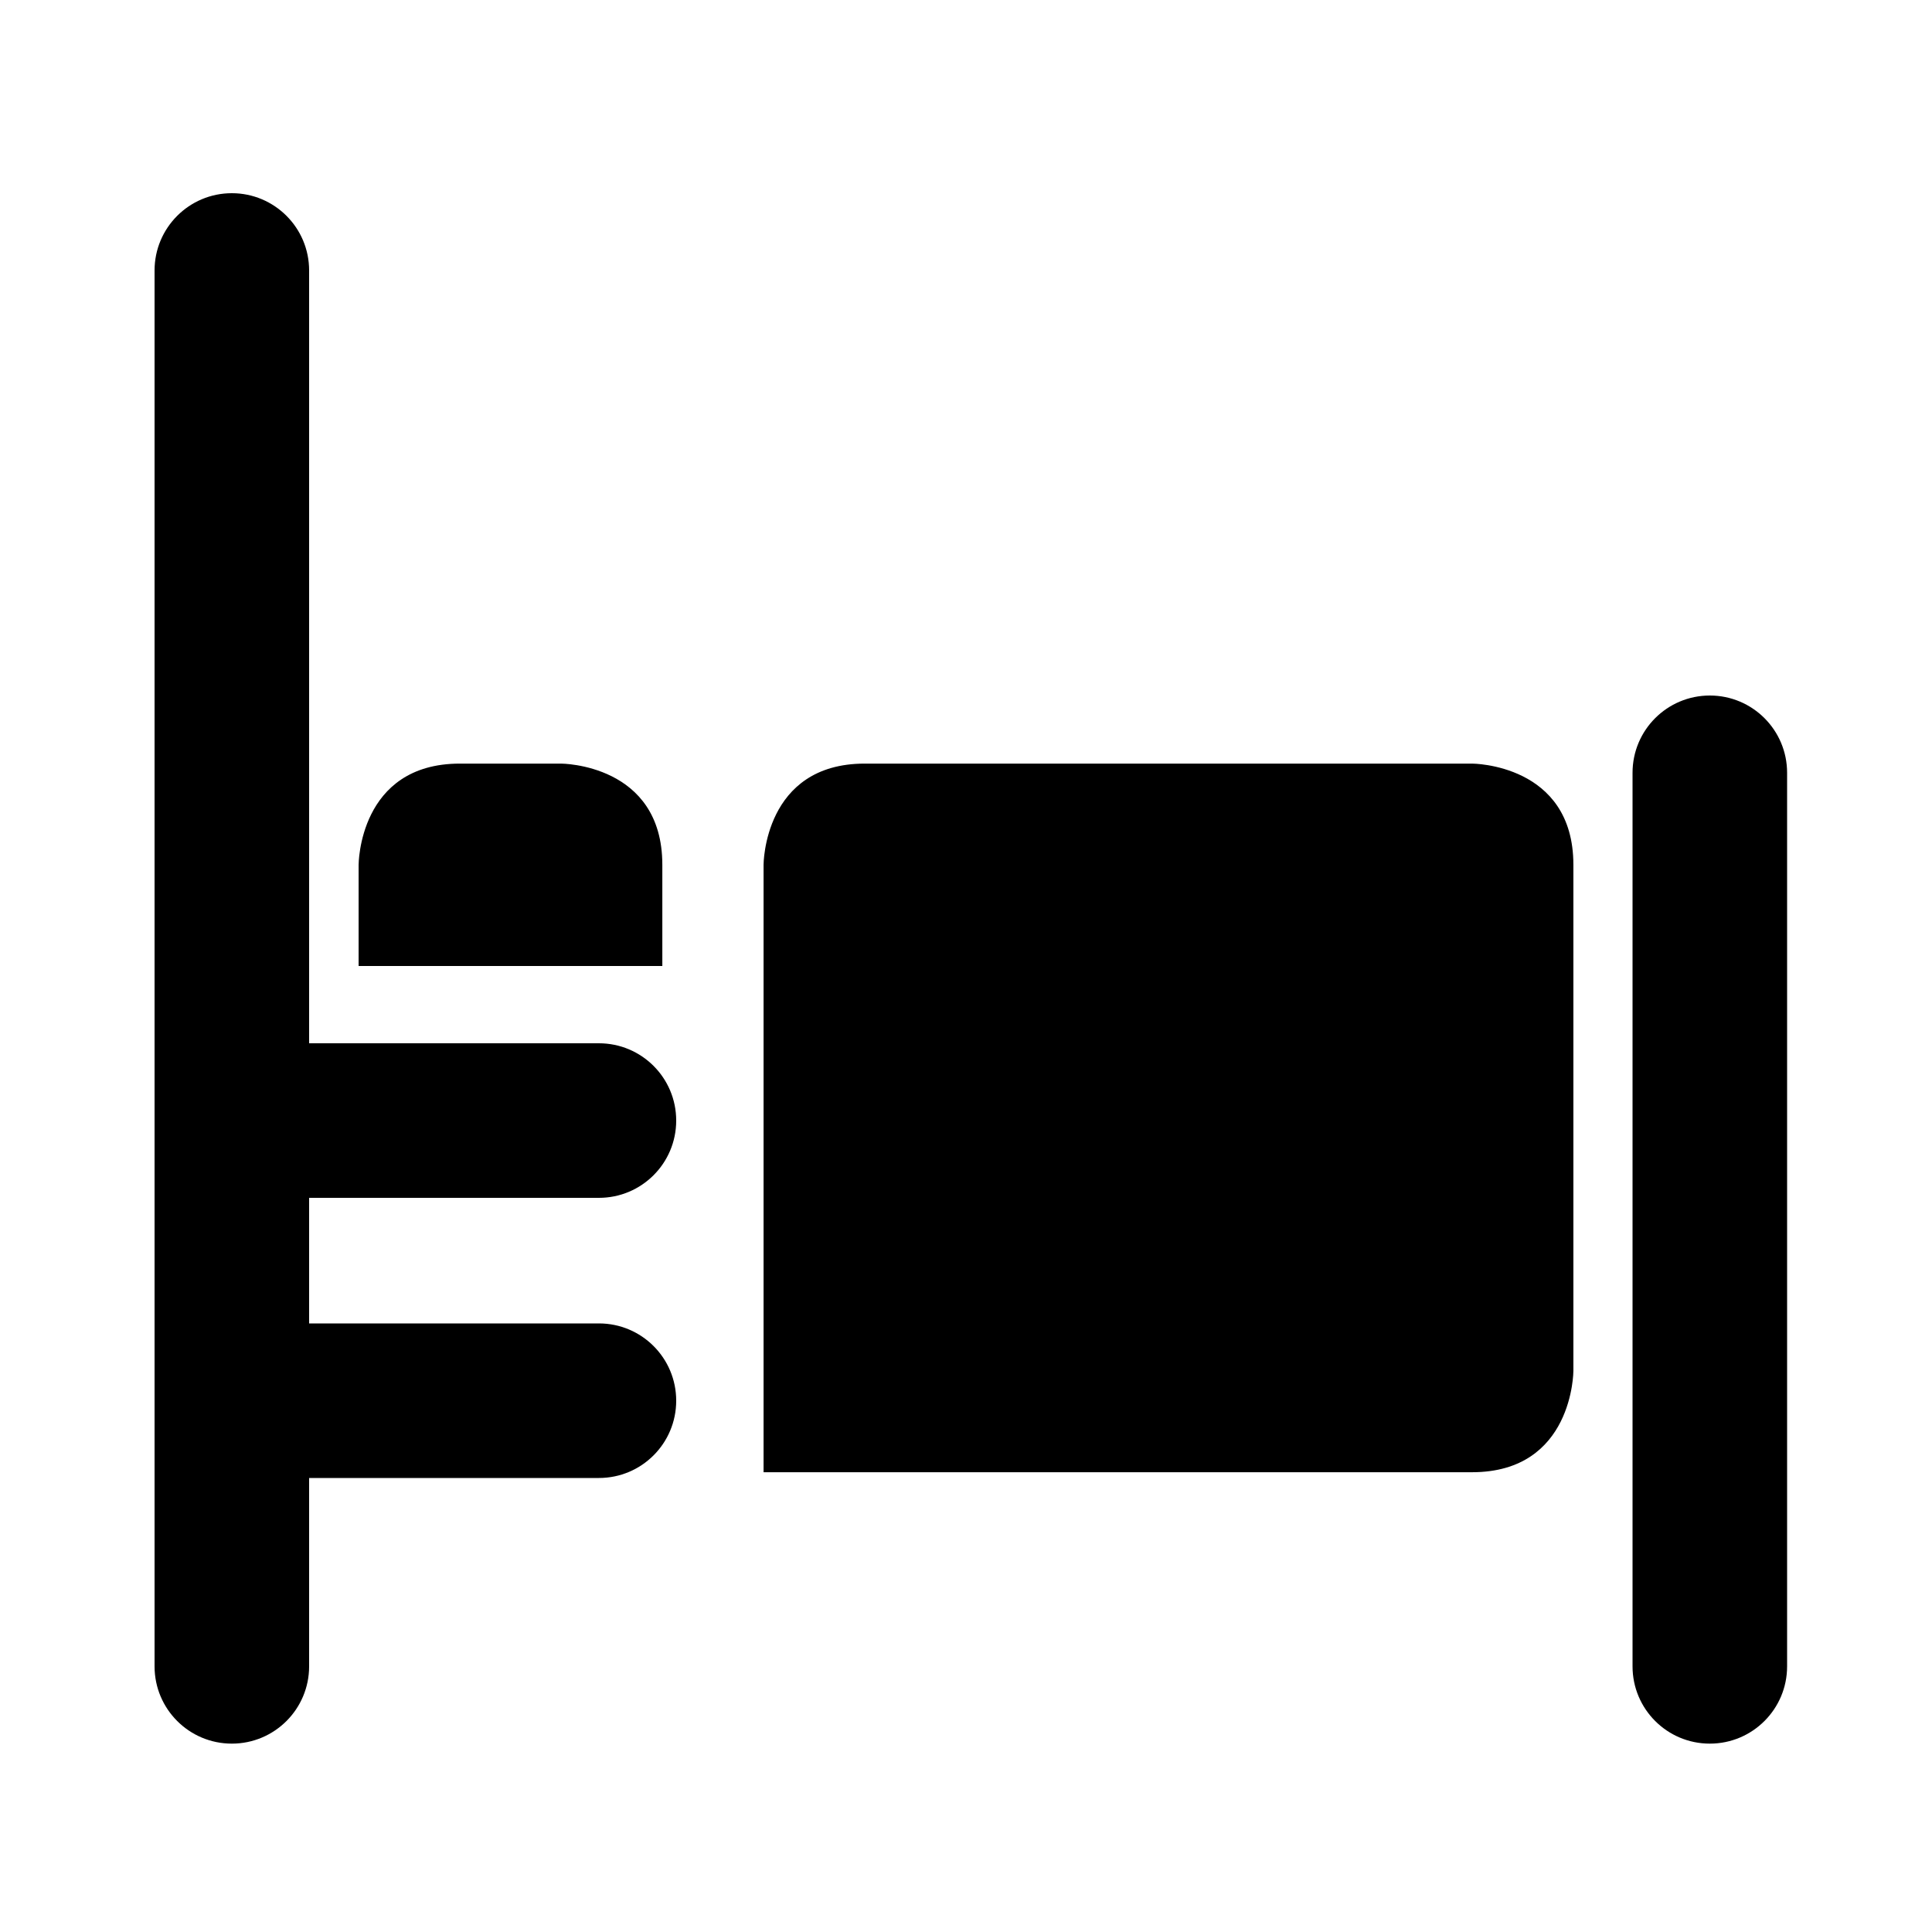 <?xml version="1.0" encoding="UTF-8"?>
<svg width="50px" height="50px" viewBox="0 0 50 50" version="1.1" xmlns="http://www.w3.org/2000/svg" xmlns:xlink="http://www.w3.org/1999/xlink">
    <!-- Generator: Sketch 52.4 (67378) - http://www.bohemiancoding.com/sketch -->
    <title>041-lit</title>
    <desc>Created with Sketch.</desc>
    <g id="041-lit" stroke="none" stroke-width="1" fill="none" fill-rule="evenodd">
        <g id="Group" transform="translate(8.995, 19.496)" fill="#000000" fill-rule="nonzero">
            <g id="000-lit">
                <g id="ICONSET-01">
                    <g id="000-lit">
                        <path d="M5.525,0.266 L2.907,0.266 C0.286,0.266 0.286,2.884 0.286,2.884 L0.286,5.504 L8.146,5.504 L8.146,2.884 C8.146,0.266 5.525,0.266 5.525,0.266 Z" id="Shape"></path>
                        <path d="M29.103,0.266 L13.384,0.266 C10.766,0.266 10.766,2.884 10.766,2.884 L10.766,18.605 L29.103,18.605 C31.724,18.605 31.724,15.984 31.724,15.984 L31.724,2.884 C31.724,0.266 29.103,0.266 29.103,0.266 Z" id="Shape-path"></path>
                    </g>
                </g>
            </g>
        </g>
        <path d="M4,7 C4,5.895 4.895,5 6,5 C7.105,5 8,5.895 8,7 L8,43.125 C8,44.23 7.105,45.125 6,45.125 C4.895,45.125 4,44.23 4,43.125 L4,7 Z" id="Path-6" fill="#000000" fill-rule="nonzero"></path>
        <path d="M42.25,20 C42.25,18.895 43.145,18 44.25,18 C45.355,18 46.25,18.895 46.25,20 L46.25,43.125 C46.25,44.23 45.355,45.125 44.25,45.125 C43.145,45.125 42.25,44.23 42.25,43.125 L42.25,20 Z" id="Path-6-Copy" fill="#000000" fill-rule="nonzero"></path>
        <path d="M15.5,27 C16.605,27 17.5,27.895 17.5,29 C17.5,30.105 16.605,31 15.5,31 L6,31 C4.895,31 4,30.105 4,29 C4,27.895 4.895,27 6,27 L15.5,27 Z" id="Path-7" fill="#000000" fill-rule="nonzero"></path>
        <path d="M15.5,34.25 C16.605,34.25 17.5,35.145 17.5,36.25 C17.5,37.355 16.605,38.25 15.5,38.25 L6,38.25 C4.895,38.25 4,37.355 4,36.25 C4,35.145 4.895,34.25 6,34.25 L15.5,34.25 Z" id="Path-7-Copy" fill="#000000" fill-rule="nonzero"></path>
    </g>
</svg>